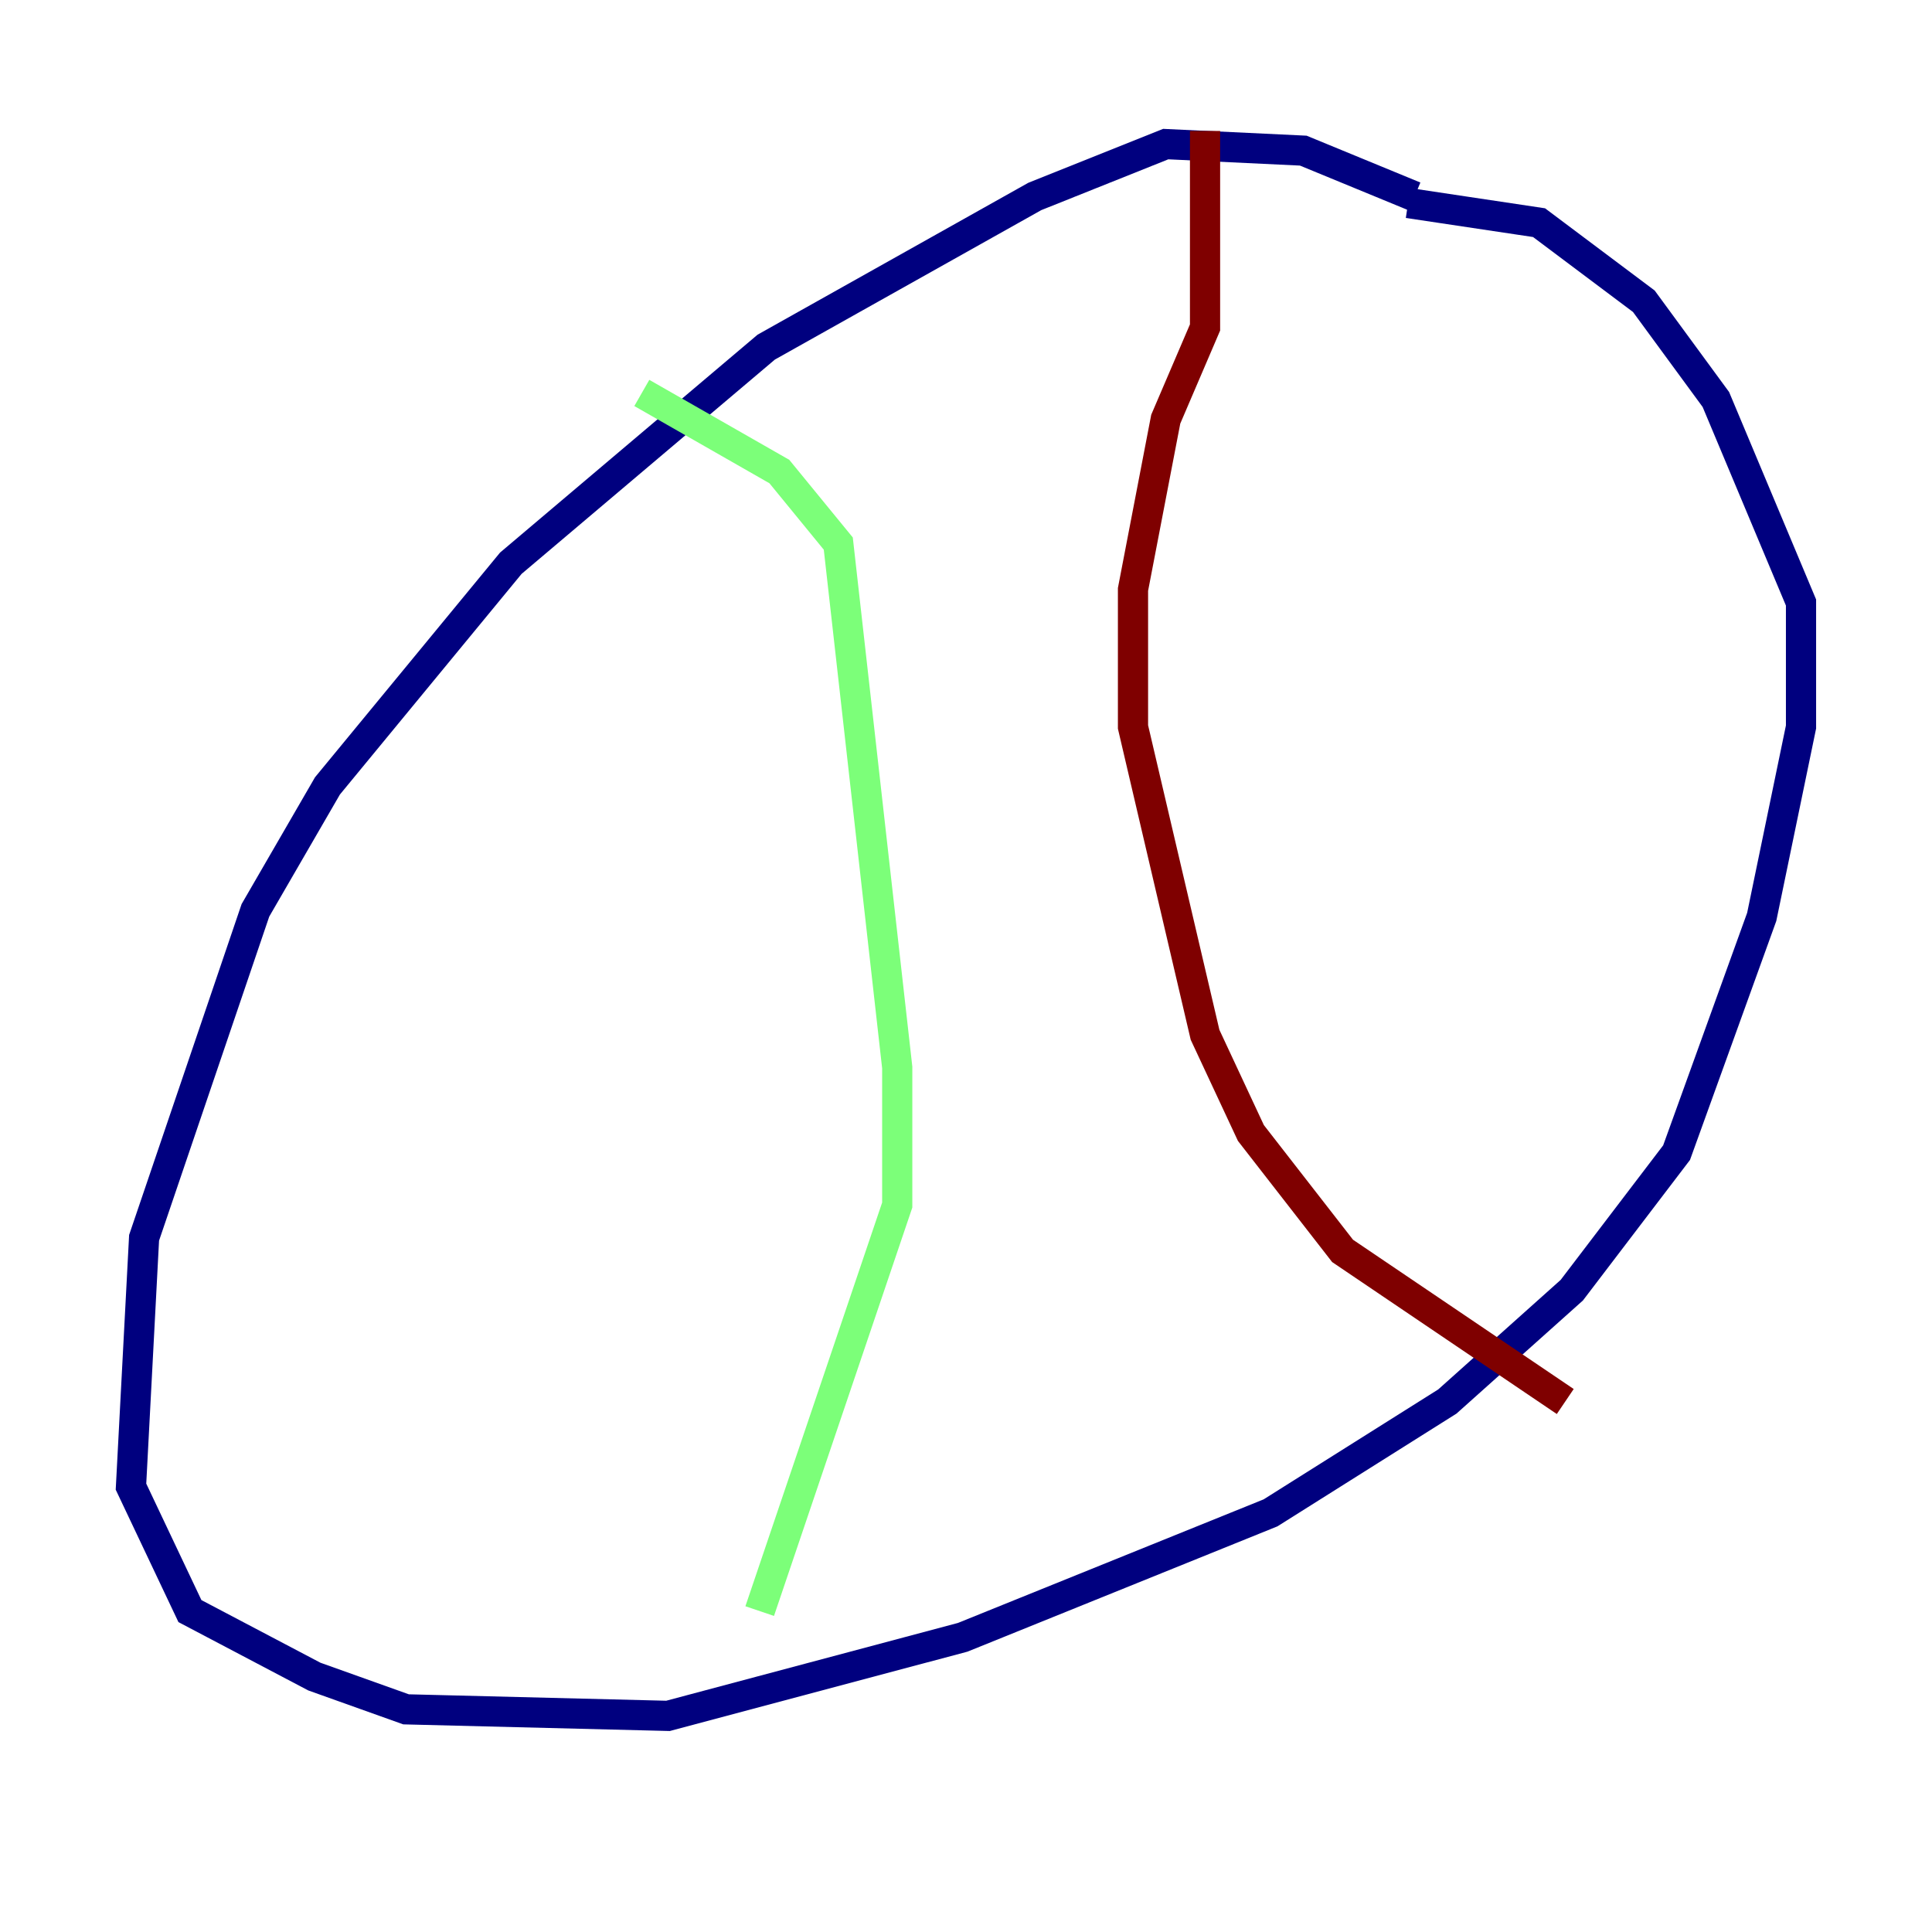 <?xml version="1.0" encoding="utf-8" ?>
<svg baseProfile="tiny" height="128" version="1.2" viewBox="0,0,128,128" width="128" xmlns="http://www.w3.org/2000/svg" xmlns:ev="http://www.w3.org/2001/xml-events" xmlns:xlink="http://www.w3.org/1999/xlink"><defs /><polyline fill="none" points="93.722,13.017 86.346,9.98 77.234,9.546 68.556,13.017 50.766,22.997 33.844,37.315 21.695,52.068 16.922,60.312 9.546,82.007 8.678,98.495 12.583,106.739 20.827,111.078 26.902,113.248 44.258,113.681 63.783,108.475 84.176,100.231 95.891,92.854 104.136,85.478 111.078,76.366 116.719,60.746 119.322,48.163 119.322,39.919 113.681,26.468 108.909,19.959 101.966,14.752 93.288,13.451" stroke="#00007f" stroke-width="2" /><polyline fill="none" points="42.522,26.034 51.634,31.241 55.539,36.014 59.444,70.725 59.444,79.837 50.332,106.739" stroke="#7cff79" stroke-width="2" /><polyline fill="none" points="79.837,8.678 79.837,21.695 77.234,27.77 75.064,39.051 75.064,48.163 79.837,68.556 82.875,75.064 88.949,82.875 103.702,92.854" stroke="#7f0000" stroke-width="2" /></svg>